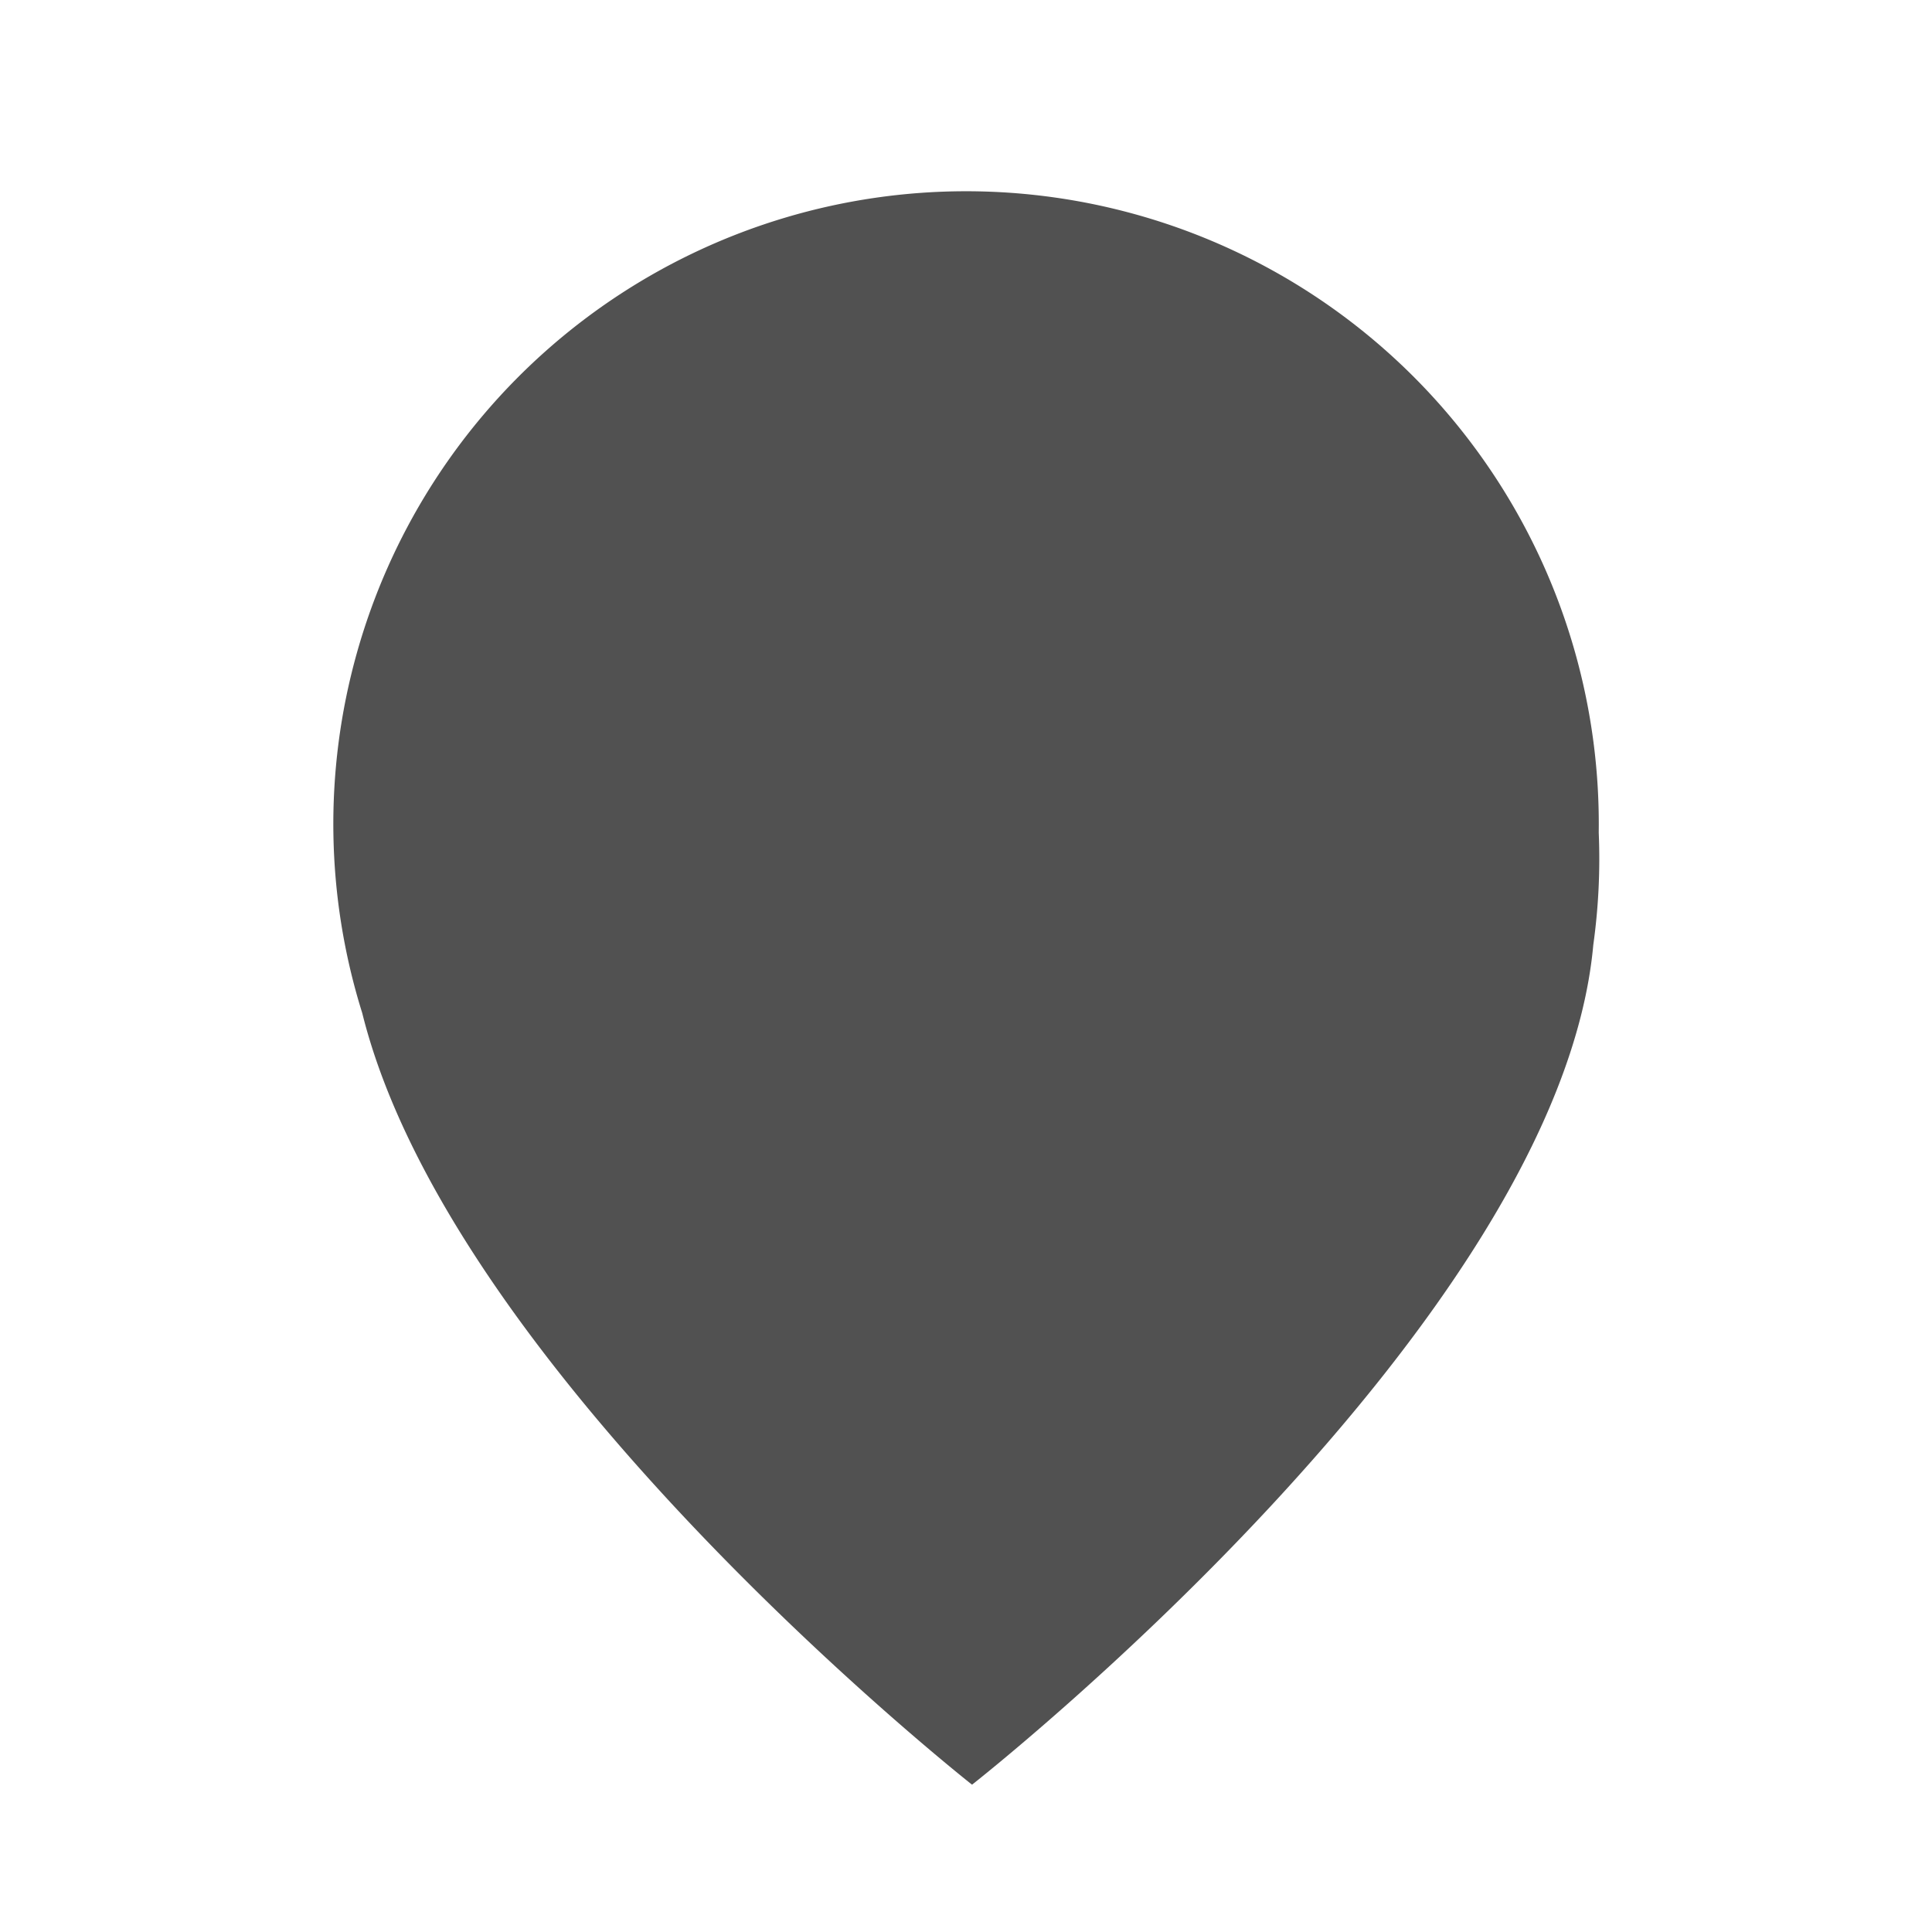 <svg id="Layer_1" data-name="Layer 1" xmlns="http://www.w3.org/2000/svg" viewBox="0 0 32 32"><defs><style>.cls-1{fill:#515151;}</style></defs><title>01location_grau</title><g id="pin"><path class="cls-1" d="M26.48,13.79A10.48,10.48,0,1,0,6,16.78c1.49,6,10.1,12.78,10.1,12.78s9.72-7.62,10.29-13.91h0A10.29,10.29,0,0,0,26.48,13.79Z"/></g></svg>